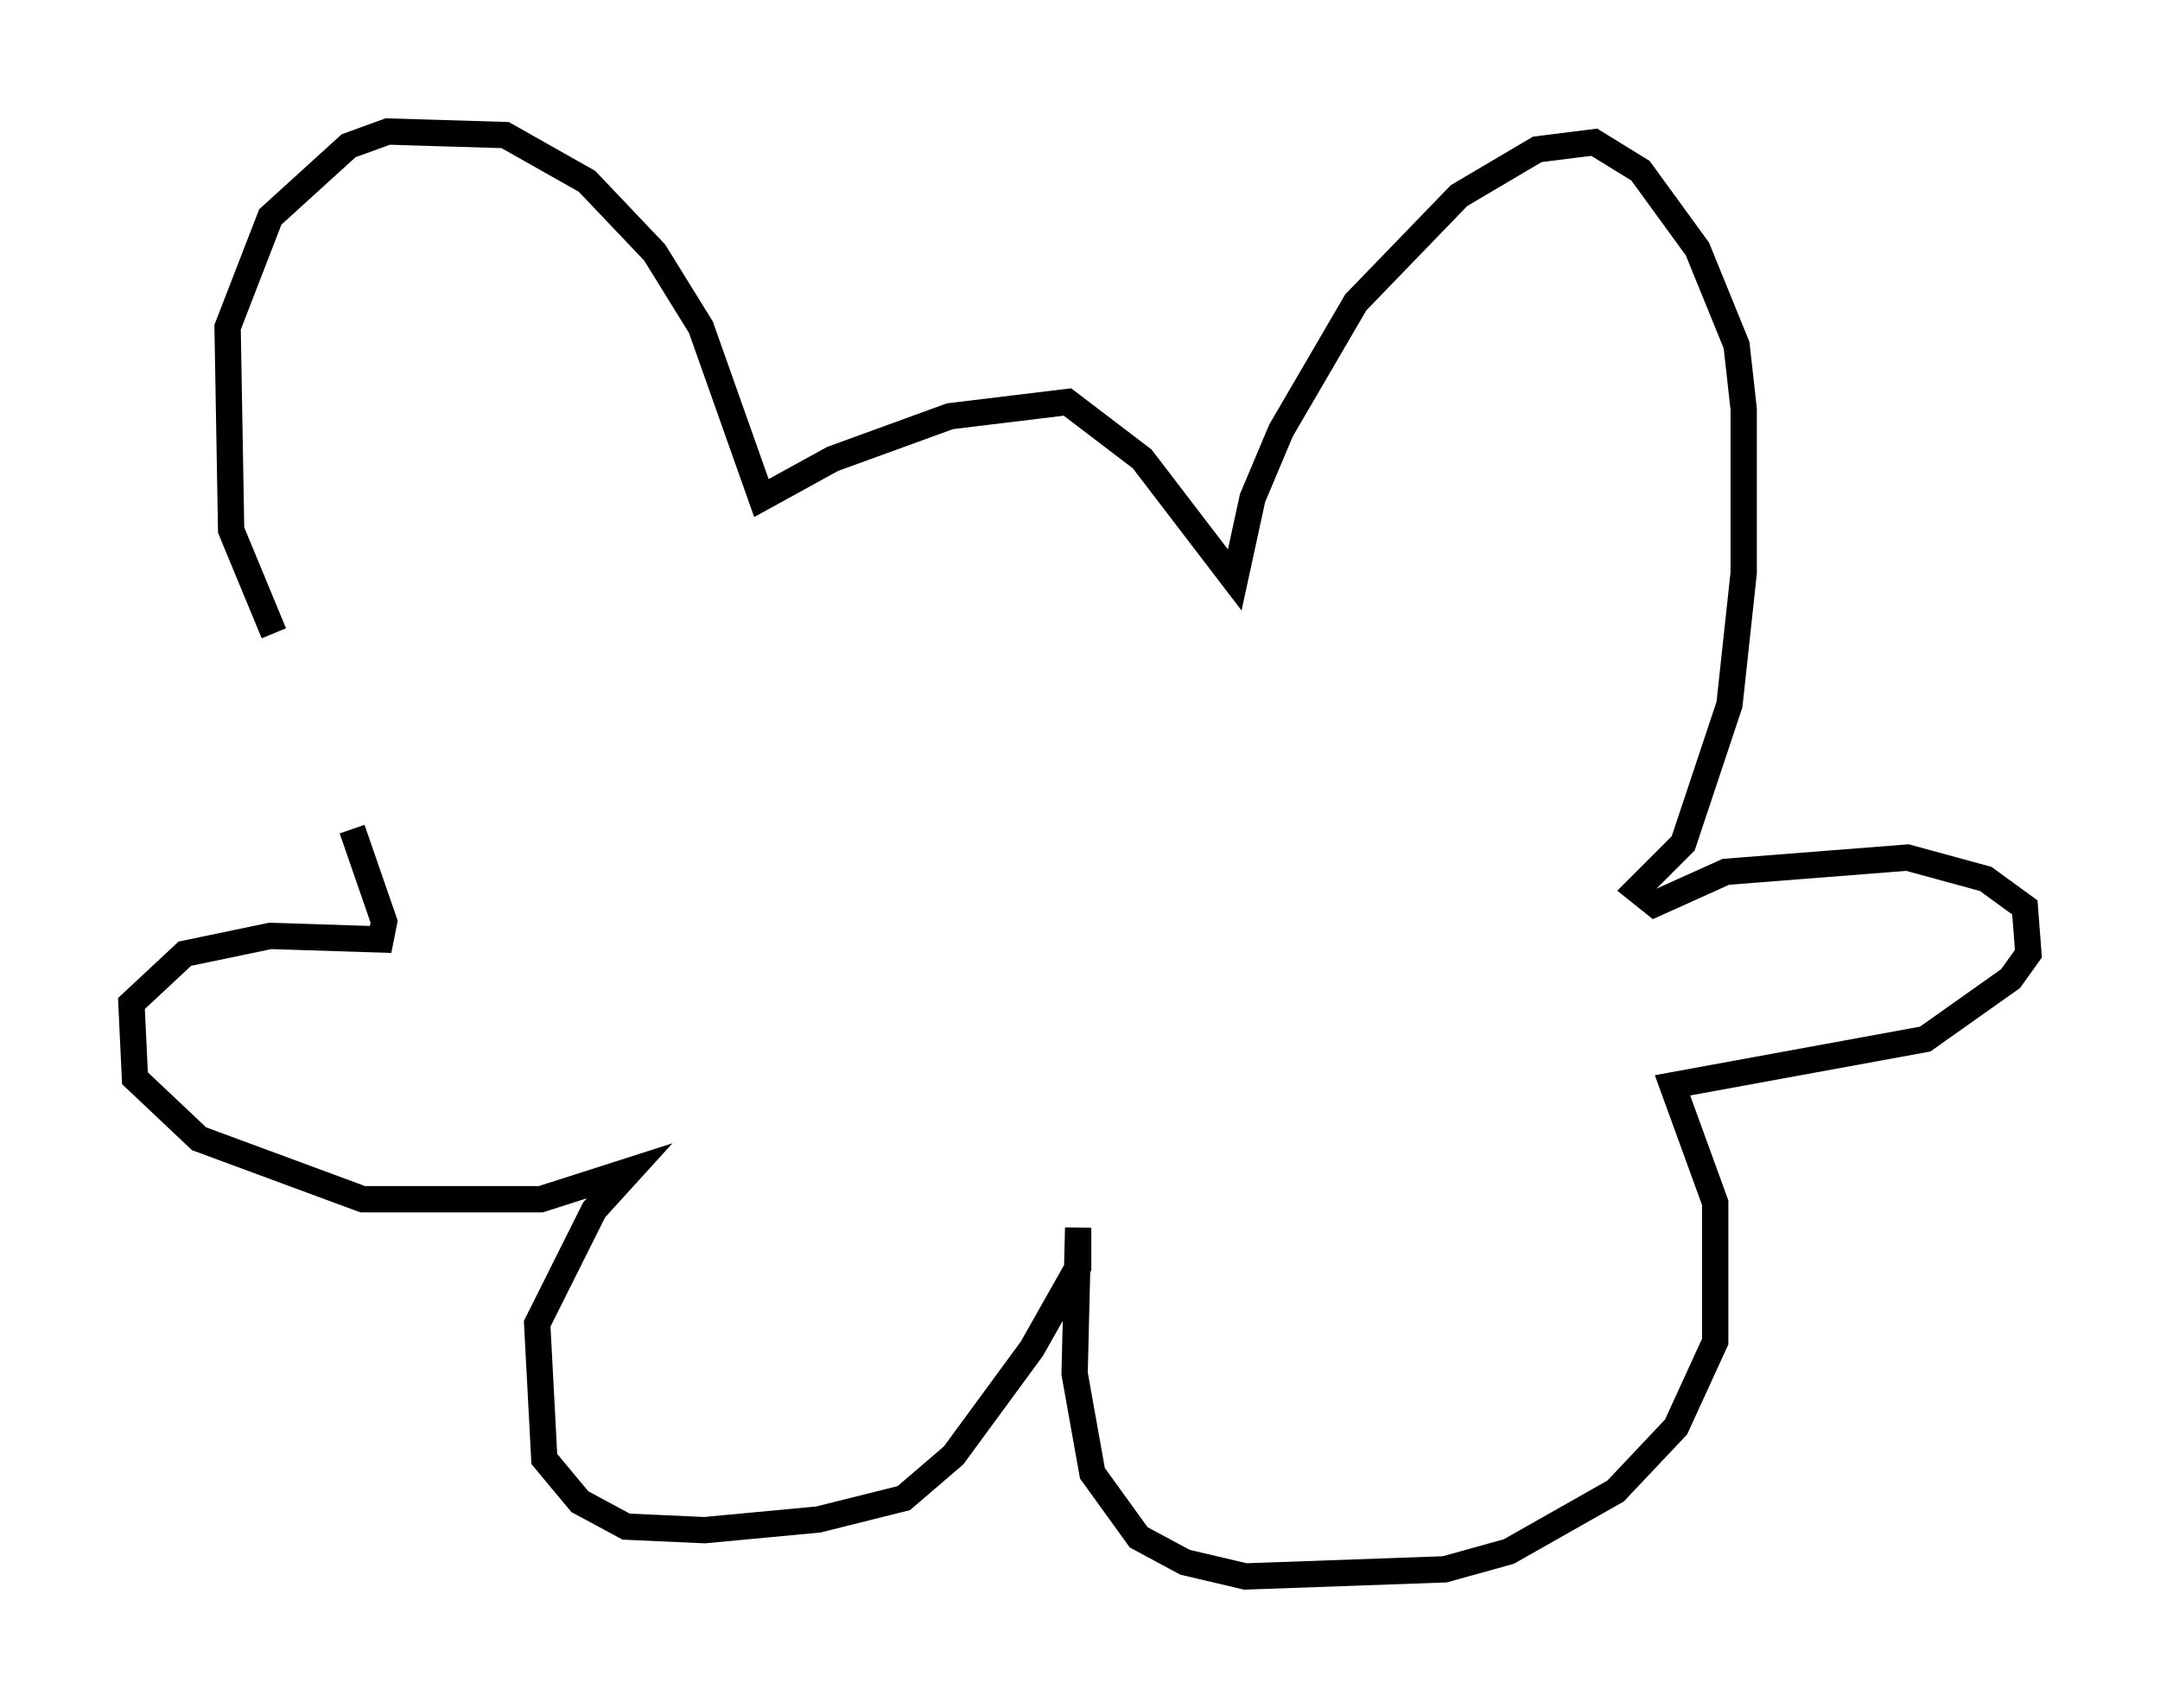 <?xml version="1.0" encoding="utf-8" ?>
<svg baseProfile="full" height="64.939" version="1.1" width="82.124" xmlns="http://www.w3.org/2000/svg" xmlns:ev="http://www.w3.org/2001/xml-events" xmlns:xlink="http://www.w3.org/1999/xlink"><defs /><rect fill="white" height="64.939" width="82.124" x="0" y="0" /><path d="M12.036, 24.486 m-1.624, -0.406 l-1.624, -3.924 -0.135, -7.713 l1.624, -4.195 2.977, -2.706 l1.488, -0.541 4.465, 0.135 l3.112, 1.759 2.571, 2.706 l1.759, 2.842 2.3, 6.495 l2.706, -1.488 4.465, -1.624 l4.465, -0.541 2.842, 2.165 l3.518, 4.601 0.677, -3.112 l1.083, -2.571 2.842, -4.871 l3.924, -4.059 2.977, -1.759 l2.165, -0.271 1.759, 1.083 l2.165, 2.977 1.488, 3.654 l0.271, 2.436 0.0, 6.225 l-0.541, 5.007 -1.759, 5.277 l-1.759, 1.759 0.677, 0.541 l2.706, -1.218 6.901, -0.541 l2.977, 0.812 1.488, 1.083 l0.135, 1.759 -0.677, 0.947 l-3.248, 2.3 -9.607, 1.759 l1.624, 4.465 0.0, 5.277 l-1.488, 3.248 -2.3, 2.436 l-4.059, 2.3 -2.436, 0.677 l-7.578, 0.271 -2.3, -0.541 l-1.759, -0.947 -1.759, -2.436 l-0.677, -3.789 0.135, -5.548 l0.0, 1.488 -1.759, 3.112 l-2.977, 4.059 -1.894, 1.624 l-3.248, 0.812 -4.33, 0.406 l-2.977, -0.135 -1.759, -0.947 l-1.353, -1.624 -0.271, -5.142 l2.165, -4.33 1.353, -1.488 l-3.383, 1.083 -6.766, 0.0 l-6.225, -2.3 -2.436, -2.3 l-0.135, -2.842 2.03, -1.894 l3.248, -0.677 4.195, 0.135 l0.135, -0.677 -1.218, -3.518 " fill="none" stroke="black" stroke-width="1" /></svg>